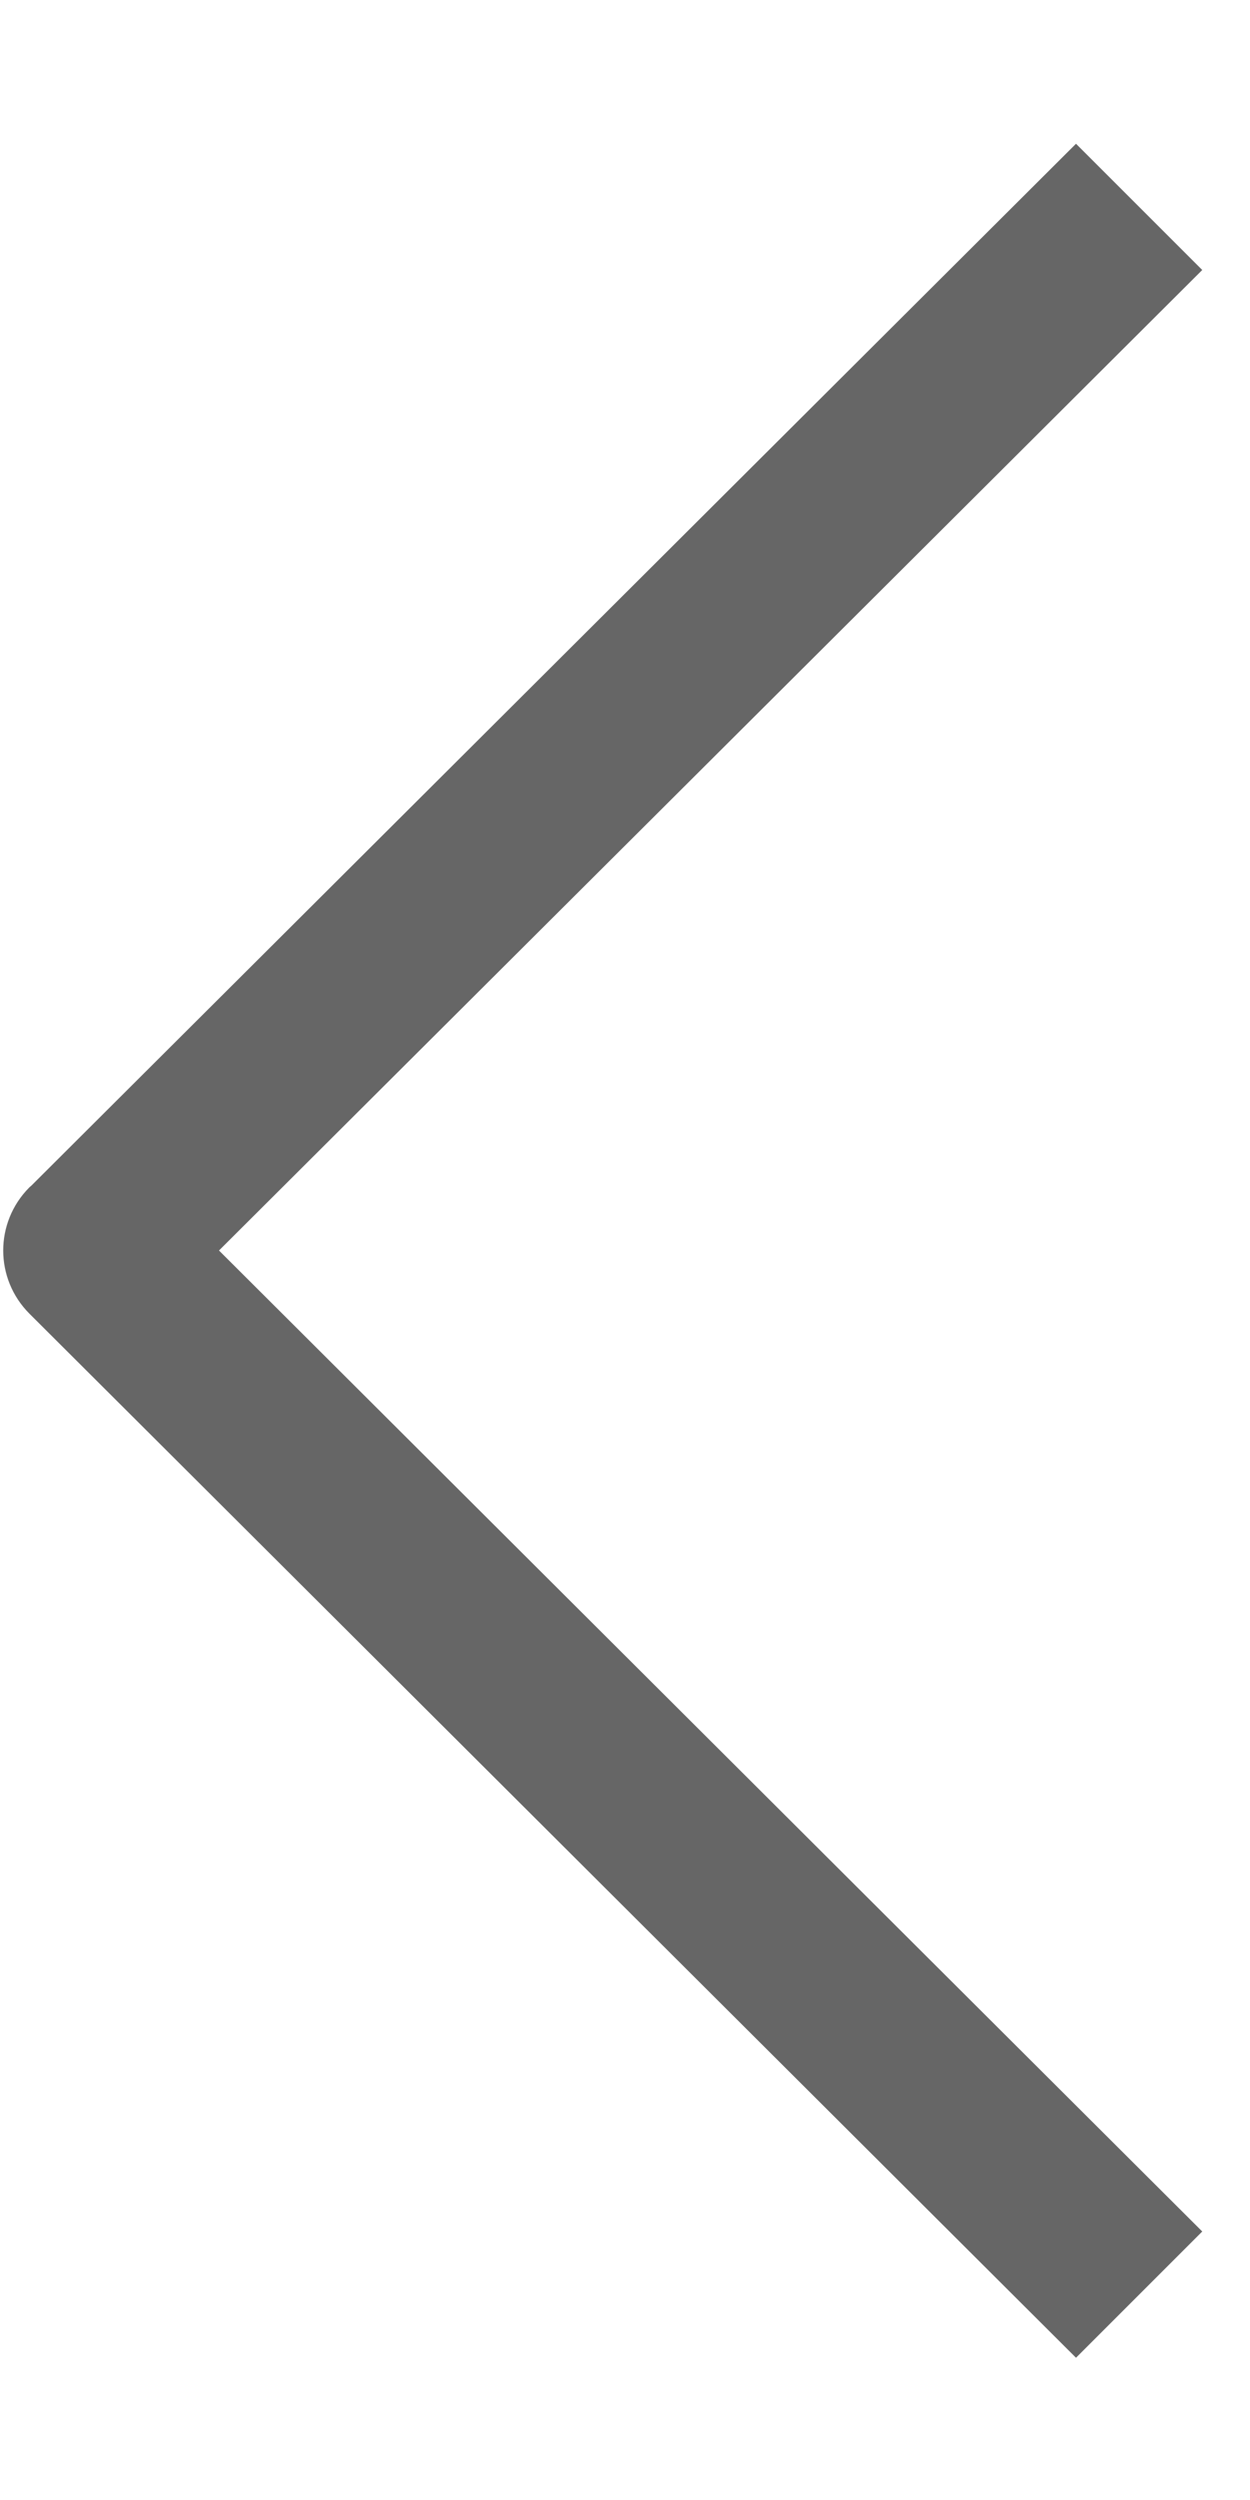 ﻿<?xml version="1.0" encoding="utf-8"?>
<svg version="1.1" xmlns:xlink="http://www.w3.org/1999/xlink" width="5px" height="10px" xmlns="http://www.w3.org/2000/svg">
  <defs>
    <pattern id="BGPattern" patternUnits="userSpaceOnUse" alignment="0 0" imageRepeat="None" />
    <mask fill="white" id="Clip757">
      <path d="M 0.117 4.75  C -0.022 4.89  -0.022 5.115  0.118 5.255  L 4.304 9.431  L 4.809 8.926  L 0.876 5.002  L 4.809 1.08  L 4.304 0.575  L 0.126 4.742  L 0.118 4.749  Z " fill-rule="evenodd" />
    </mask>
  </defs>
  <g transform="matrix(1 0 0 1 -1112 -157 )">
    <path d="M 0.117 4.75  C -0.022 4.89  -0.022 5.115  0.118 5.255  L 4.304 9.431  L 4.809 8.926  L 0.876 5.002  L 4.809 1.08  L 4.304 0.575  L 0.126 4.742  L 0.118 4.749  Z " fill-rule="nonzero" fill="rgba(0, 0, 0, 0.6)" stroke="none" transform="matrix(1 0 0 1 1112 157 )" class="fill" />
    <path d="M 0.117 4.75  C -0.022 4.89  -0.022 5.115  0.118 5.255  L 4.304 9.431  L 4.809 8.926  L 0.876 5.002  L 4.809 1.08  L 4.304 0.575  L 0.126 4.742  L 0.118 4.749  Z " stroke-width="0" stroke-dasharray="0" stroke="rgba(255, 255, 255, 0)" fill="none" transform="matrix(1 0 0 1 1112 157 )" class="stroke" mask="url(#Clip757)" />
  </g>
</svg>